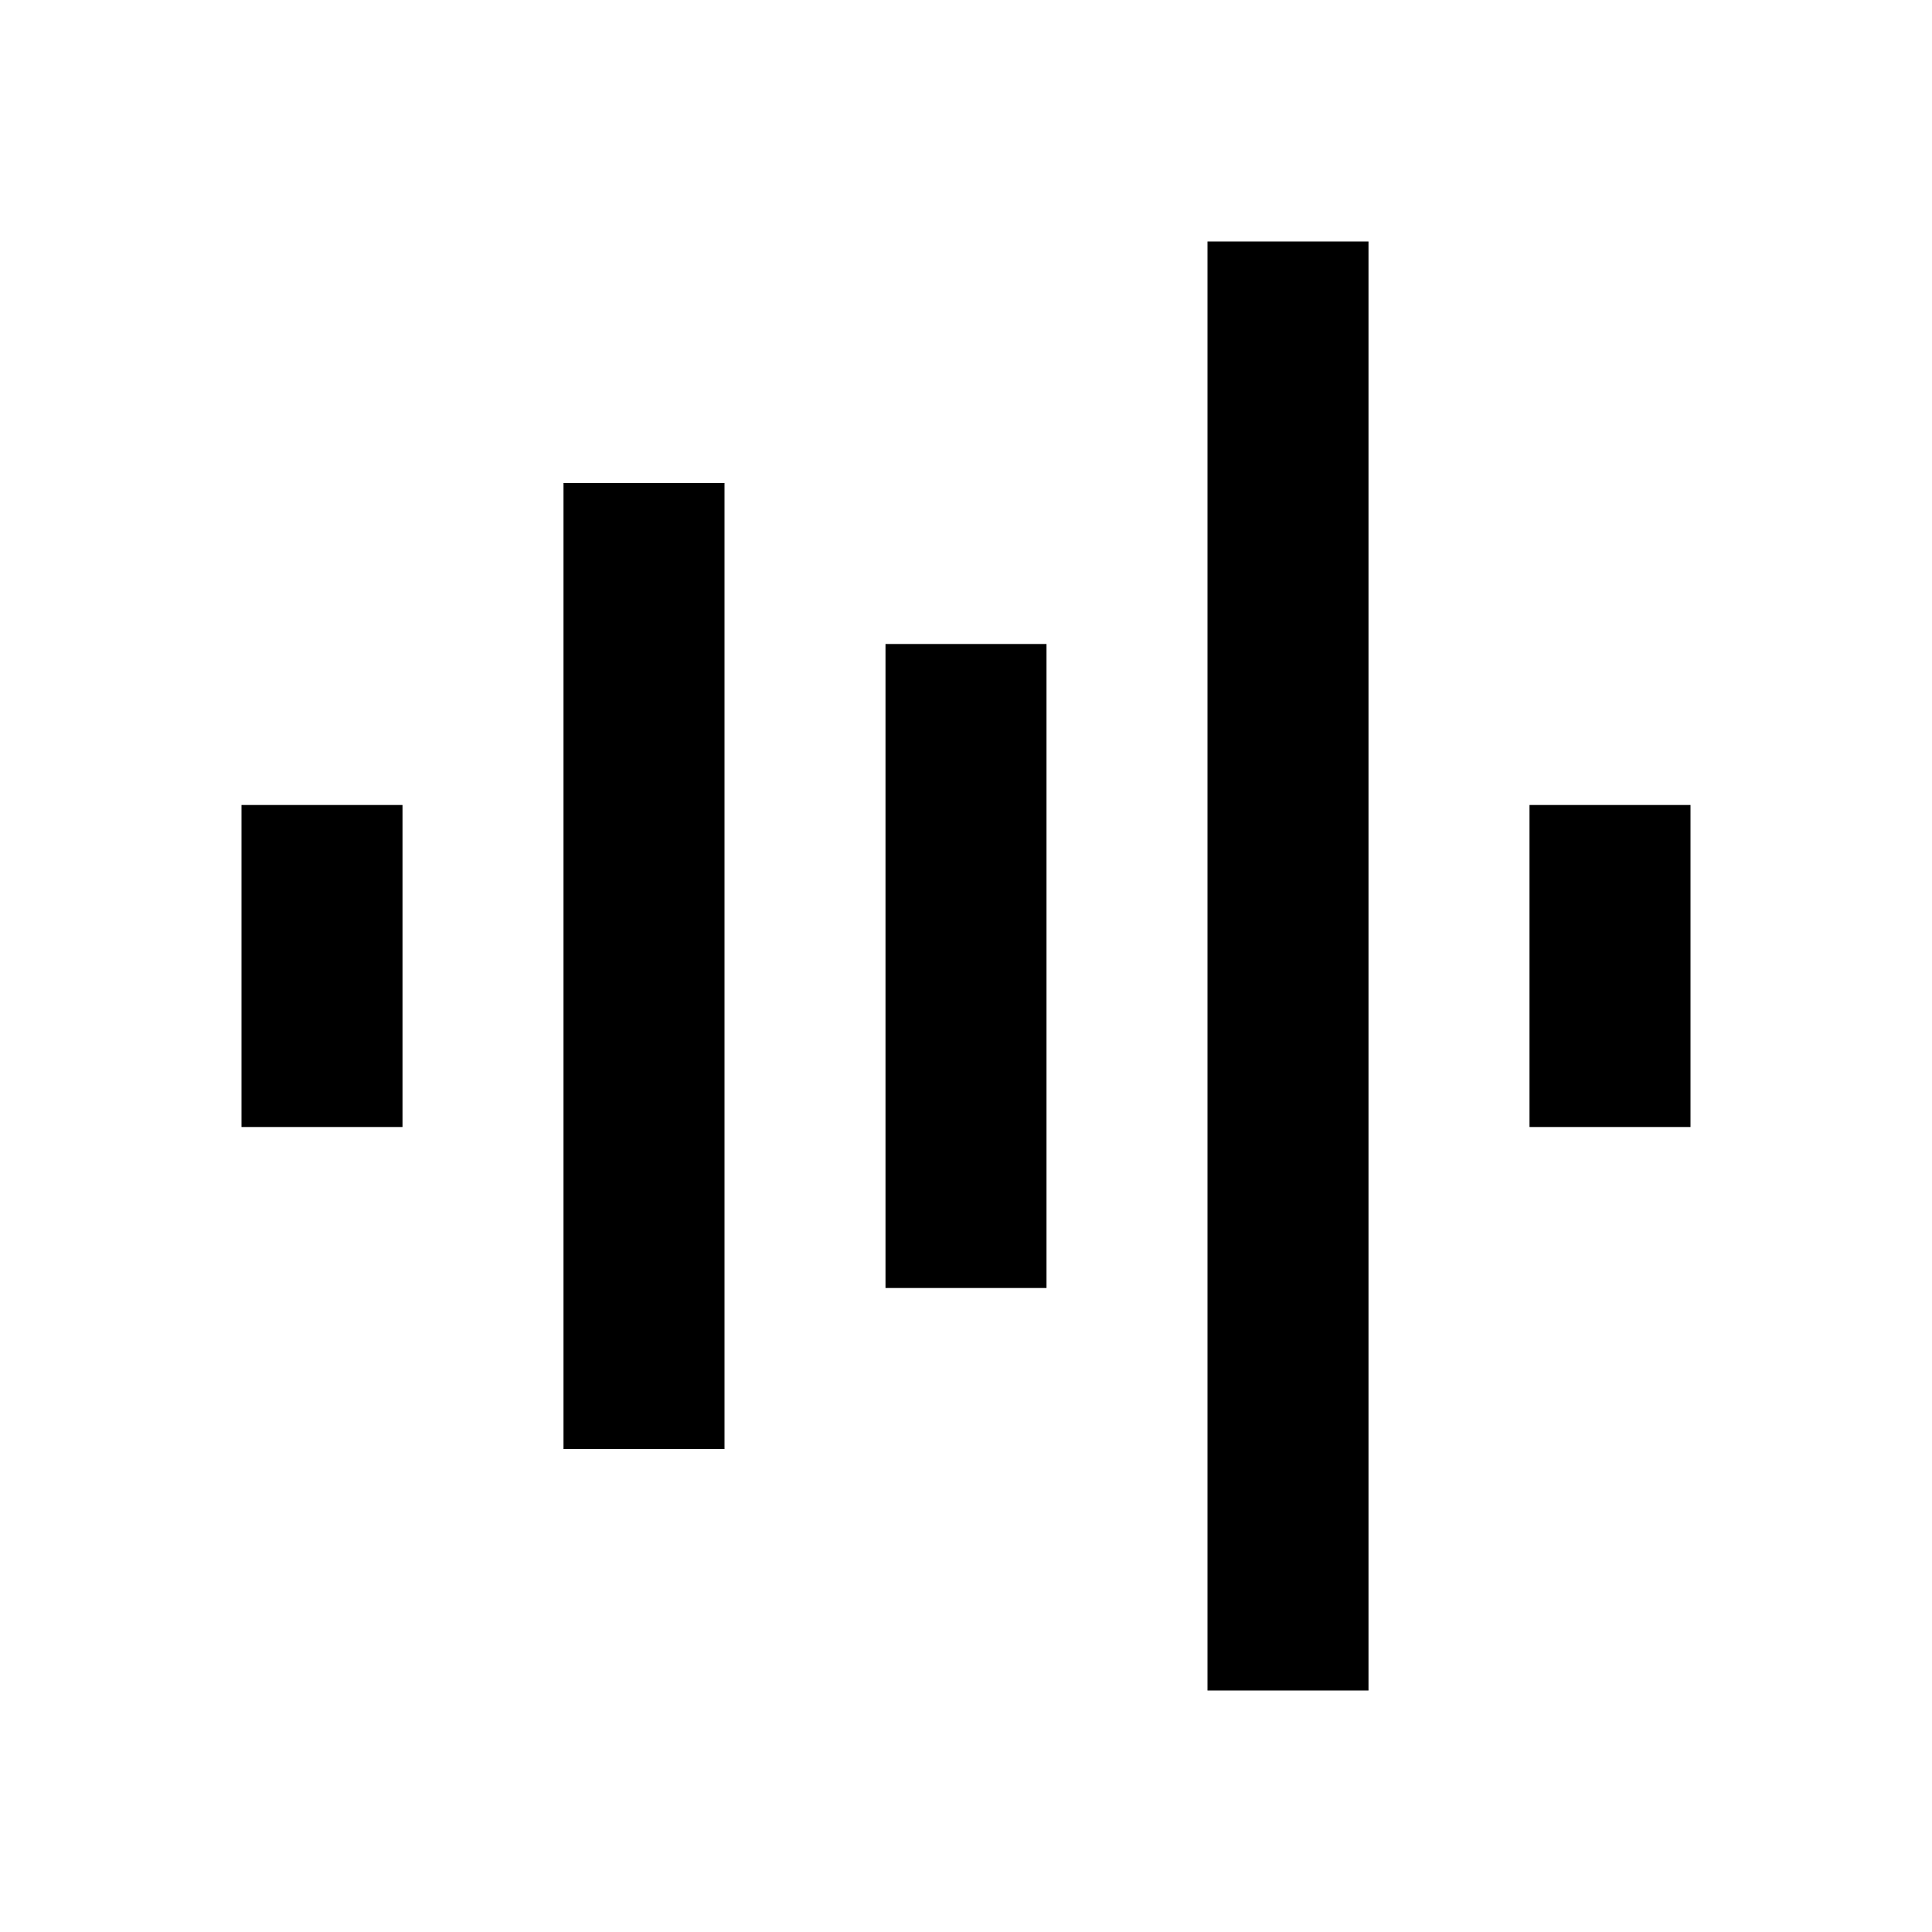 <svg width="24" height="24" viewBox="0 0 24 24" fill="none" xmlns="http://www.w3.org/2000/svg">
<path d="M17 3H15V21H17V3Z" fill="currentColor"/>
<path d="M7 6H9V18H7V6Z" fill="currentColor"/>
<path d="M13 8H11V16H13V8Z" fill="currentColor"/>
<path d="M3 10H5V14H3V10Z" fill="currentColor"/>
<path d="M19 10H21V14H19V10Z" fill="currentColor"/>
</svg>
